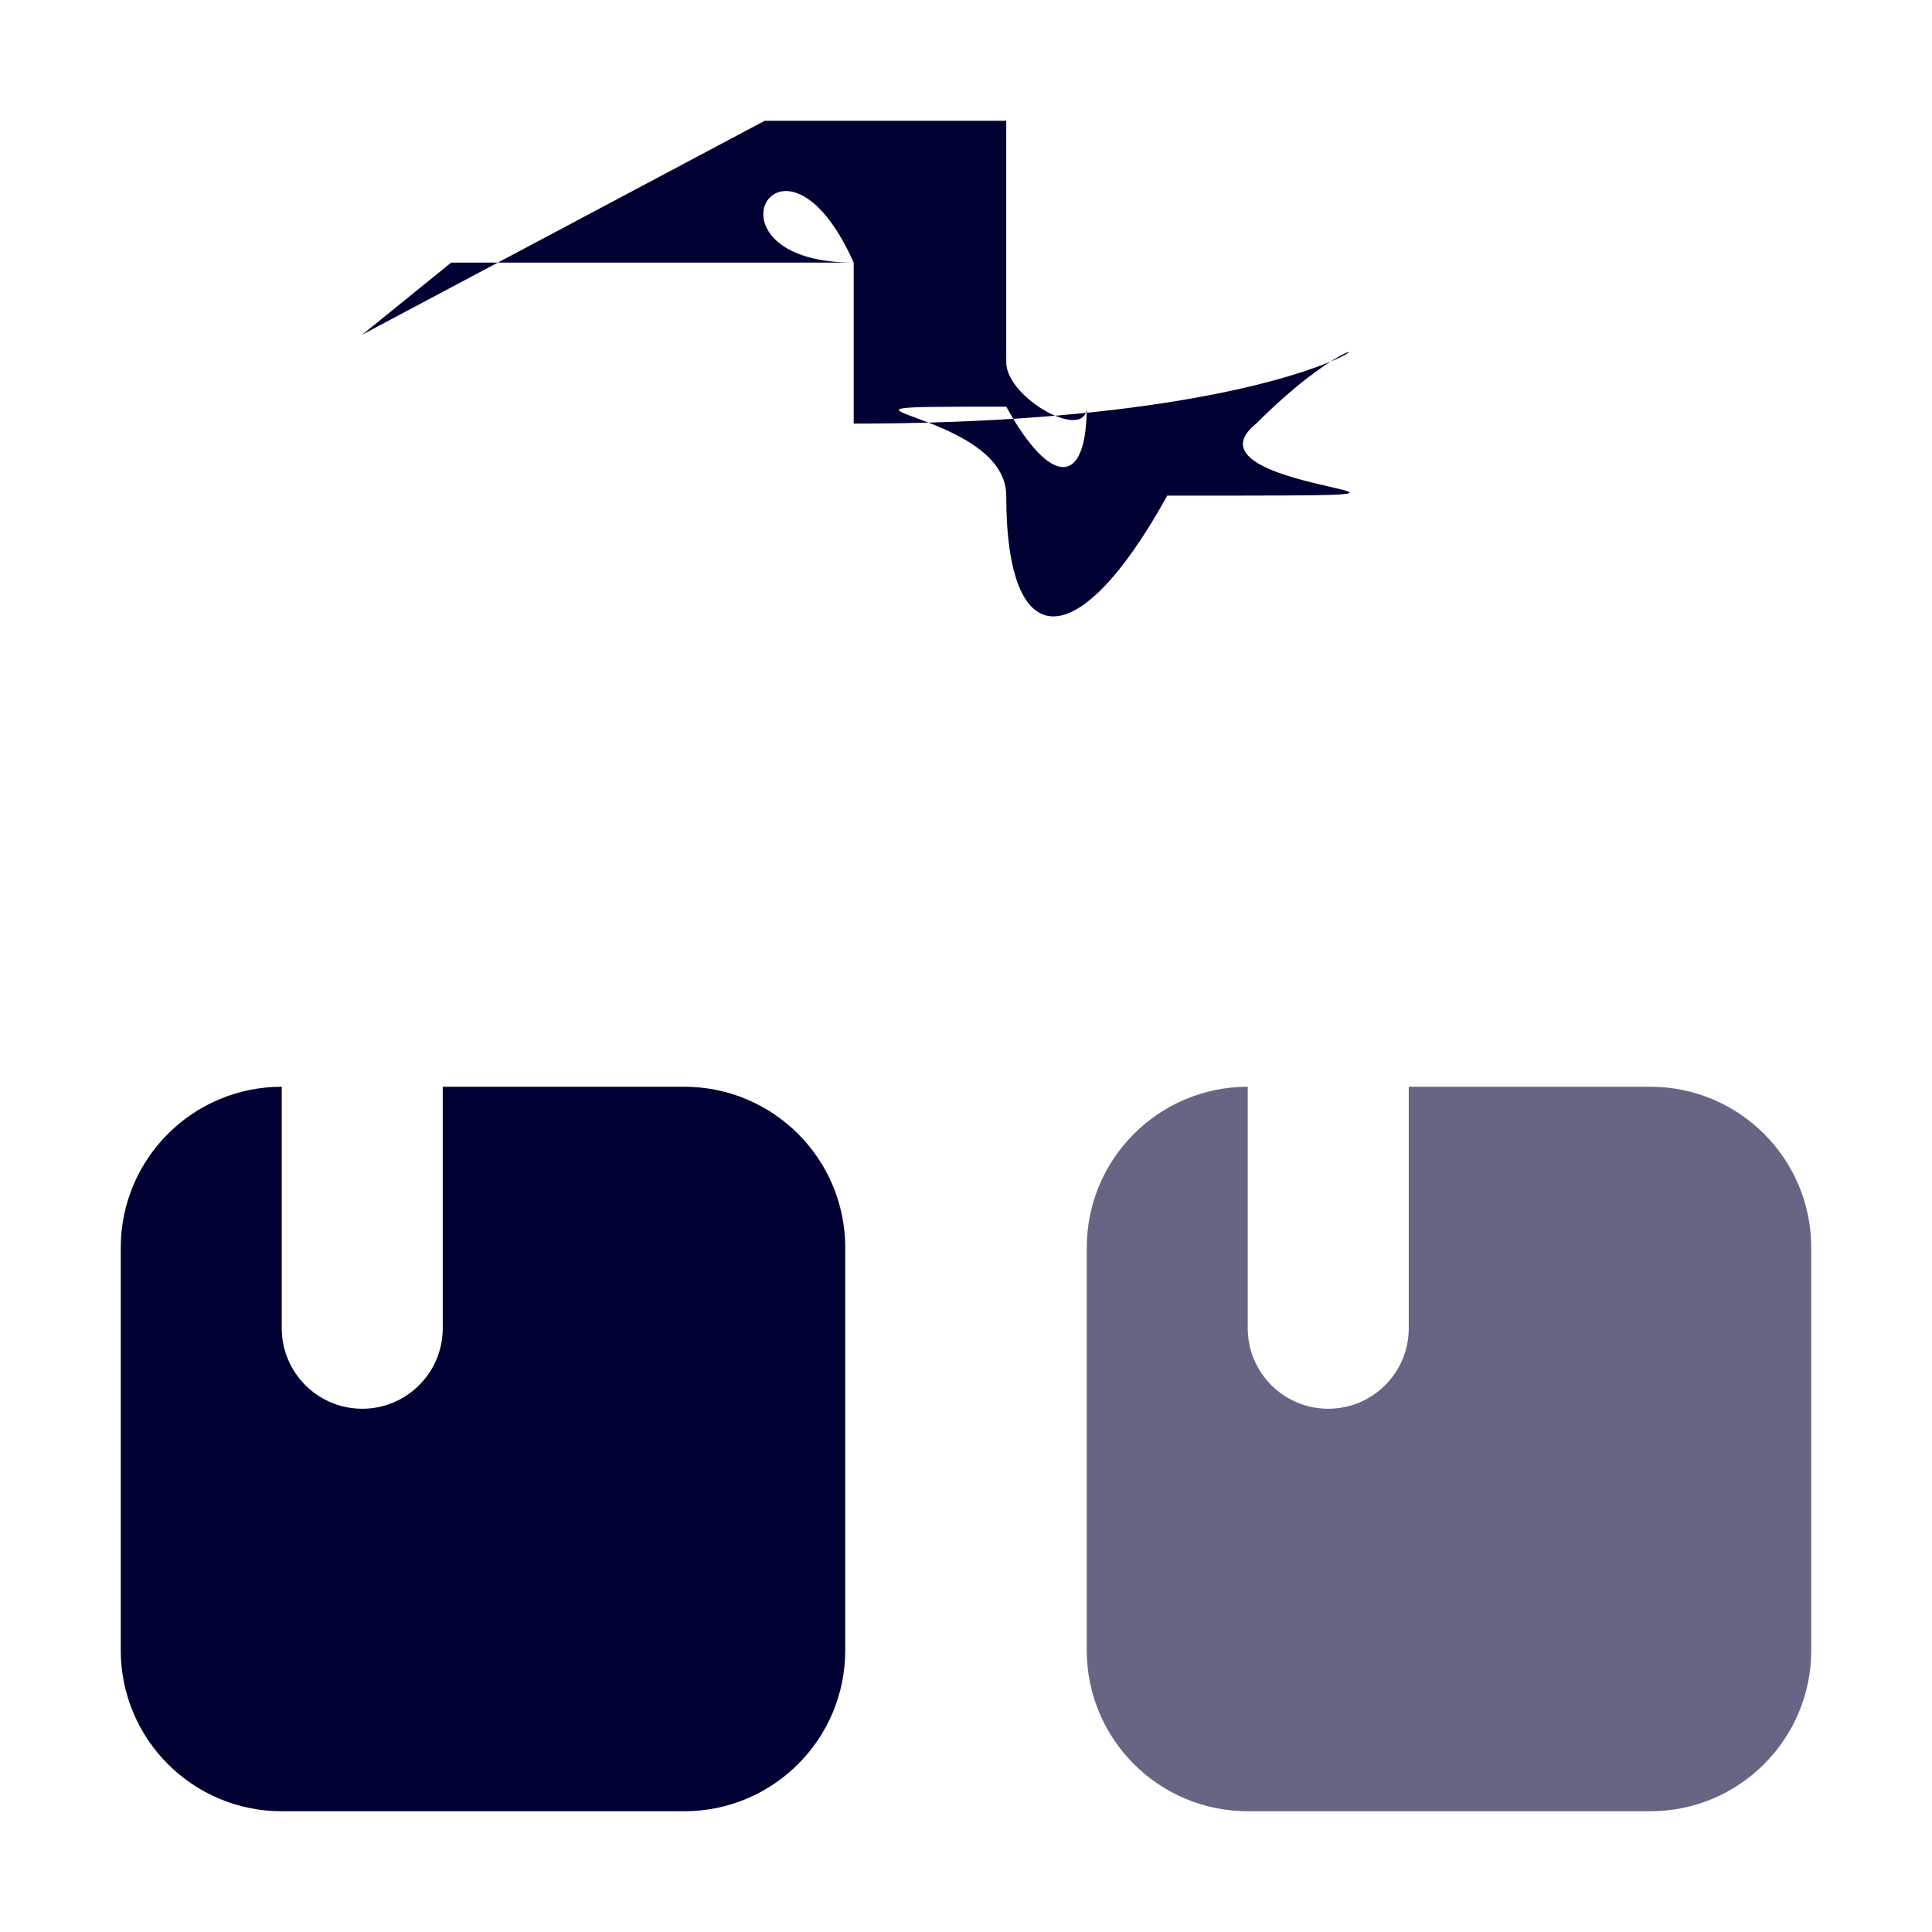 <?xml version="1.0" encoding="UTF-8"?><svg version="1.1" viewBox="0 0 24 24" xmlns="http://www.w3.org/2000/svg" xmlns:xlink="http://www.w3.org/1999/xlink"><g fill="#003"><path opacity=".60" d="M20.5 13.5h-3v3 0c0 .552-.448 1-1 1 -.552 0-1-.448-1-1v-3l-8.74228e-08 1.77636e-15c-1.105 4.82823e-08-2 .895-2 2 0 0 0 0 0 0v5l2.30926e-14 3.01992e-07c1.66785e-07 1.105.895 2 2 2h5l-8.74228e-08-3.55271e-15c1.105 4.82823e-08 2-.895 2-2v-5l7.10543e-15-1.74846e-07c0-1.105-.895-2-2-2 -1.58946e-07 0-3.17891e-07 1.95399e-14-4.76837e-07 5.68434e-14Z"></path><path d="M9.5 1.5h3v3l1.06581e-14 1.50996e-07c8.33927e-08.552.448 1 1 1 .552-8.33927e-08 1-.448 1-1v-3l-8.74228e-08 1.77636e-15c1.105-4.82823e-08 2 .895 2 2v5 0c0 1.105-.895 2-2 2h-5l-8.74228e-08-1.77636e-15c-1.105-4.82823e-08-2-.895-2-2 0 0 0 0 0 0v-5l-3.55271e-15 2.38498e-08c1.66785e-07-1.105.895-2 2-2Z"></path><path d="M8.5 13.5h-3v3 0c0 .552-.448 1-1 1 -.552 0-1-.448-1-1v-3l-8.74228e-08 1.77636e-15c-1.105 4.82823e-08-2 .895-2 2 0 0 0 0 0 0v5l2.30926e-14-3.01992e-07c-1.66785e-07 1.105.895 2 2 2h5l-8.74228e-08-3.55271e-15c1.105 4.82823e-08 2-.895 2-2v-5l7.10543e-15-1.74846e-07c0-1.105-.895-2-2-2Z"></path></g></svg>